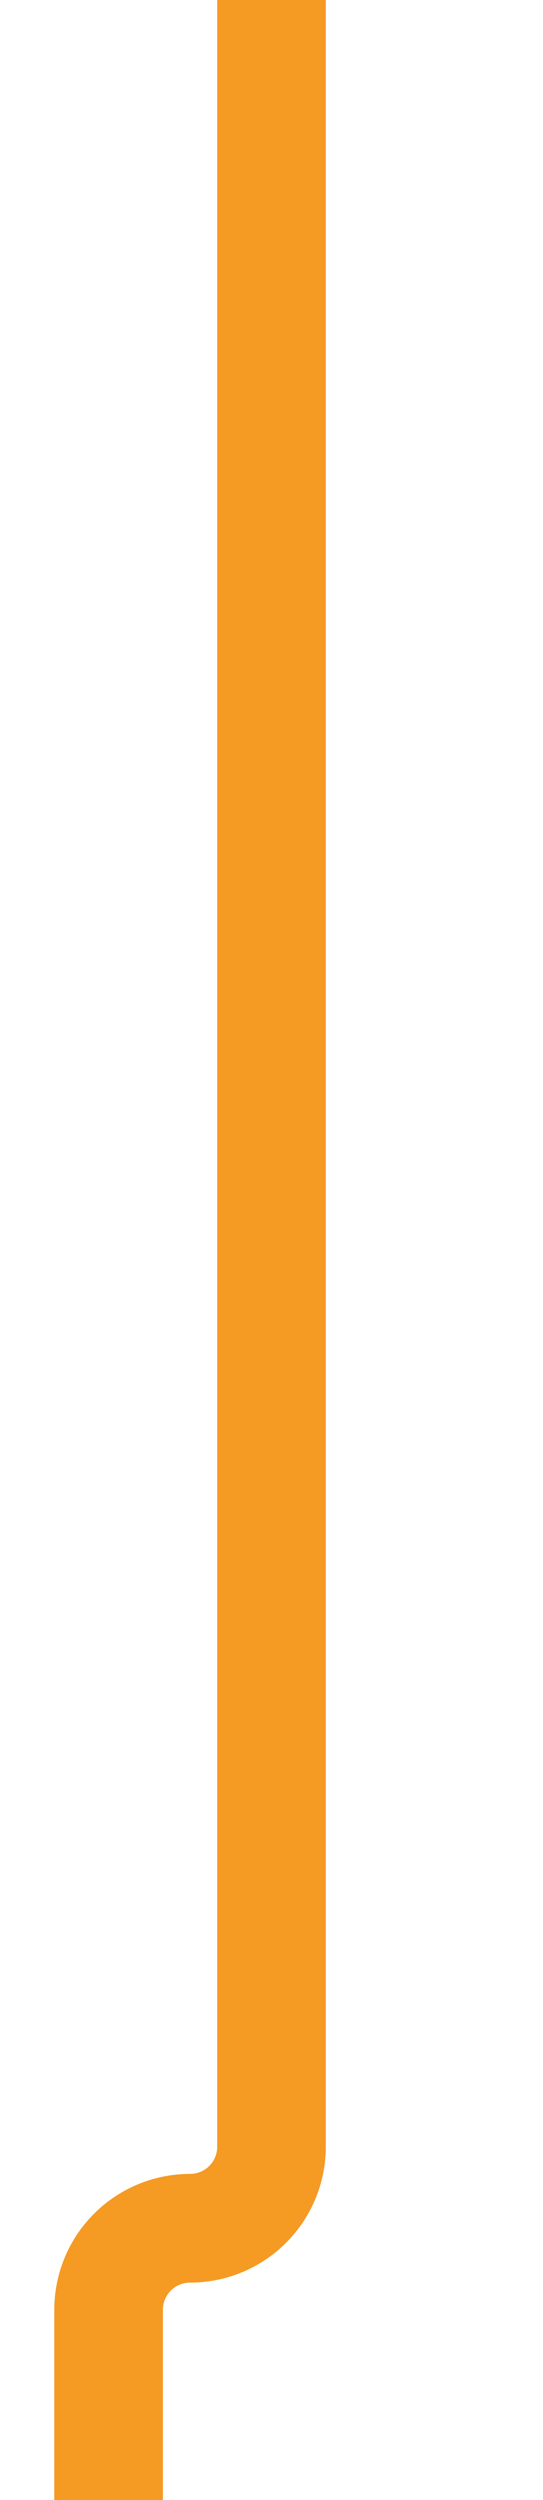 ﻿<?xml version="1.0" encoding="utf-8"?>
<svg version="1.1" xmlns:xlink="http://www.w3.org/1999/xlink" width="10px" height="46px" preserveAspectRatio="xMidYMin meet" viewBox="248 347  8 46" xmlns="http://www.w3.org/2000/svg">
  <path d="M 252 347  L 252 386.5  A 1.5 1.5 0 0 1 250.5 388 A 1.5 1.5 0 0 0 249 389.5 L 249 430  " stroke-width="2" stroke="#f59a23" fill="none" />
</svg>
